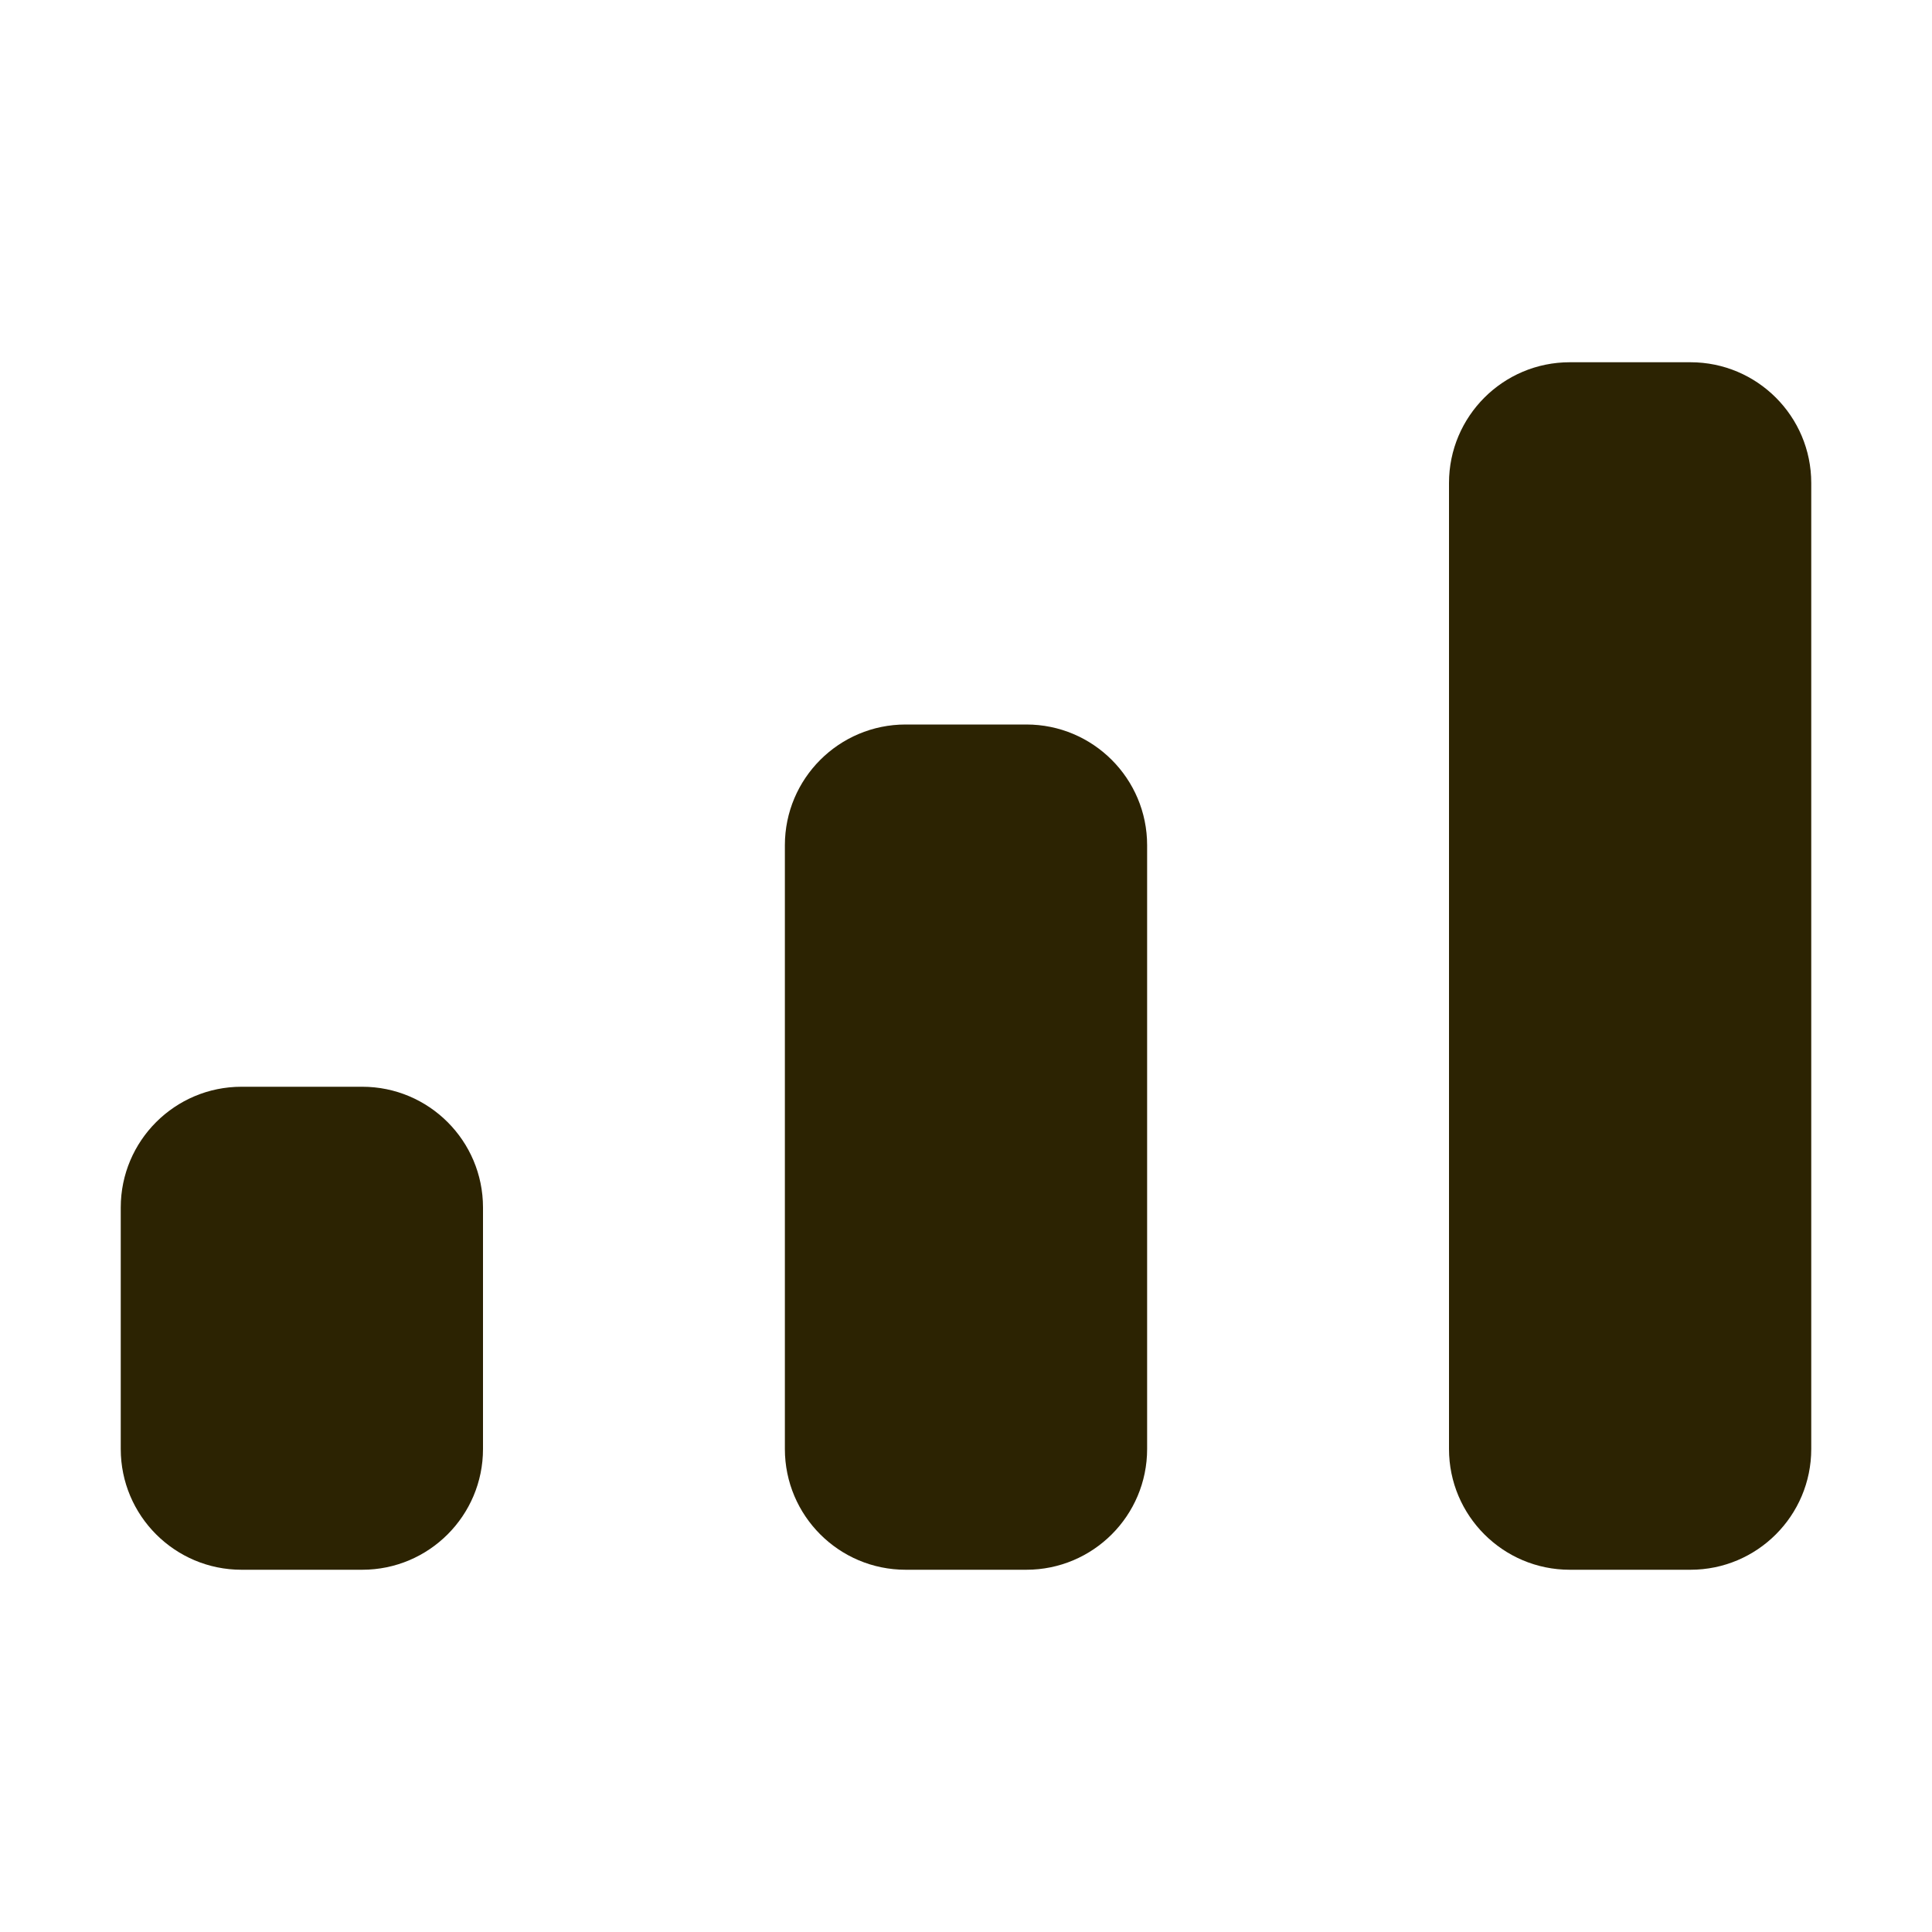 <svg width="16" height="16" viewBox="0 0 16 16" fill="none" xmlns="http://www.w3.org/2000/svg">
<path d="M12 4C12 3.448 12.448 3 13 3H14C14.552 3 15 3.448 15 4V12C15 12.552 14.552 13 14 13H13C12.448 13 12 12.552 12 12V4Z" fill="#2C2302"/>
<path d="M6.5 7C6.5 6.448 6.948 6 7.5 6H8.5C9.052 6 9.5 6.448 9.5 7V12C9.5 12.552 9.052 13 8.5 13H7.5C6.948 13 6.5 12.552 6.5 12V7Z" fill="#2C2302"/>
<path d="M2 9C1.448 9 1 9.448 1 10V12C1 12.552 1.448 13 2 13H3C3.552 13 4 12.552 4 12V10C4 9.448 3.552 9 3 9H2Z" fill="#2C2302"/>
</svg>

